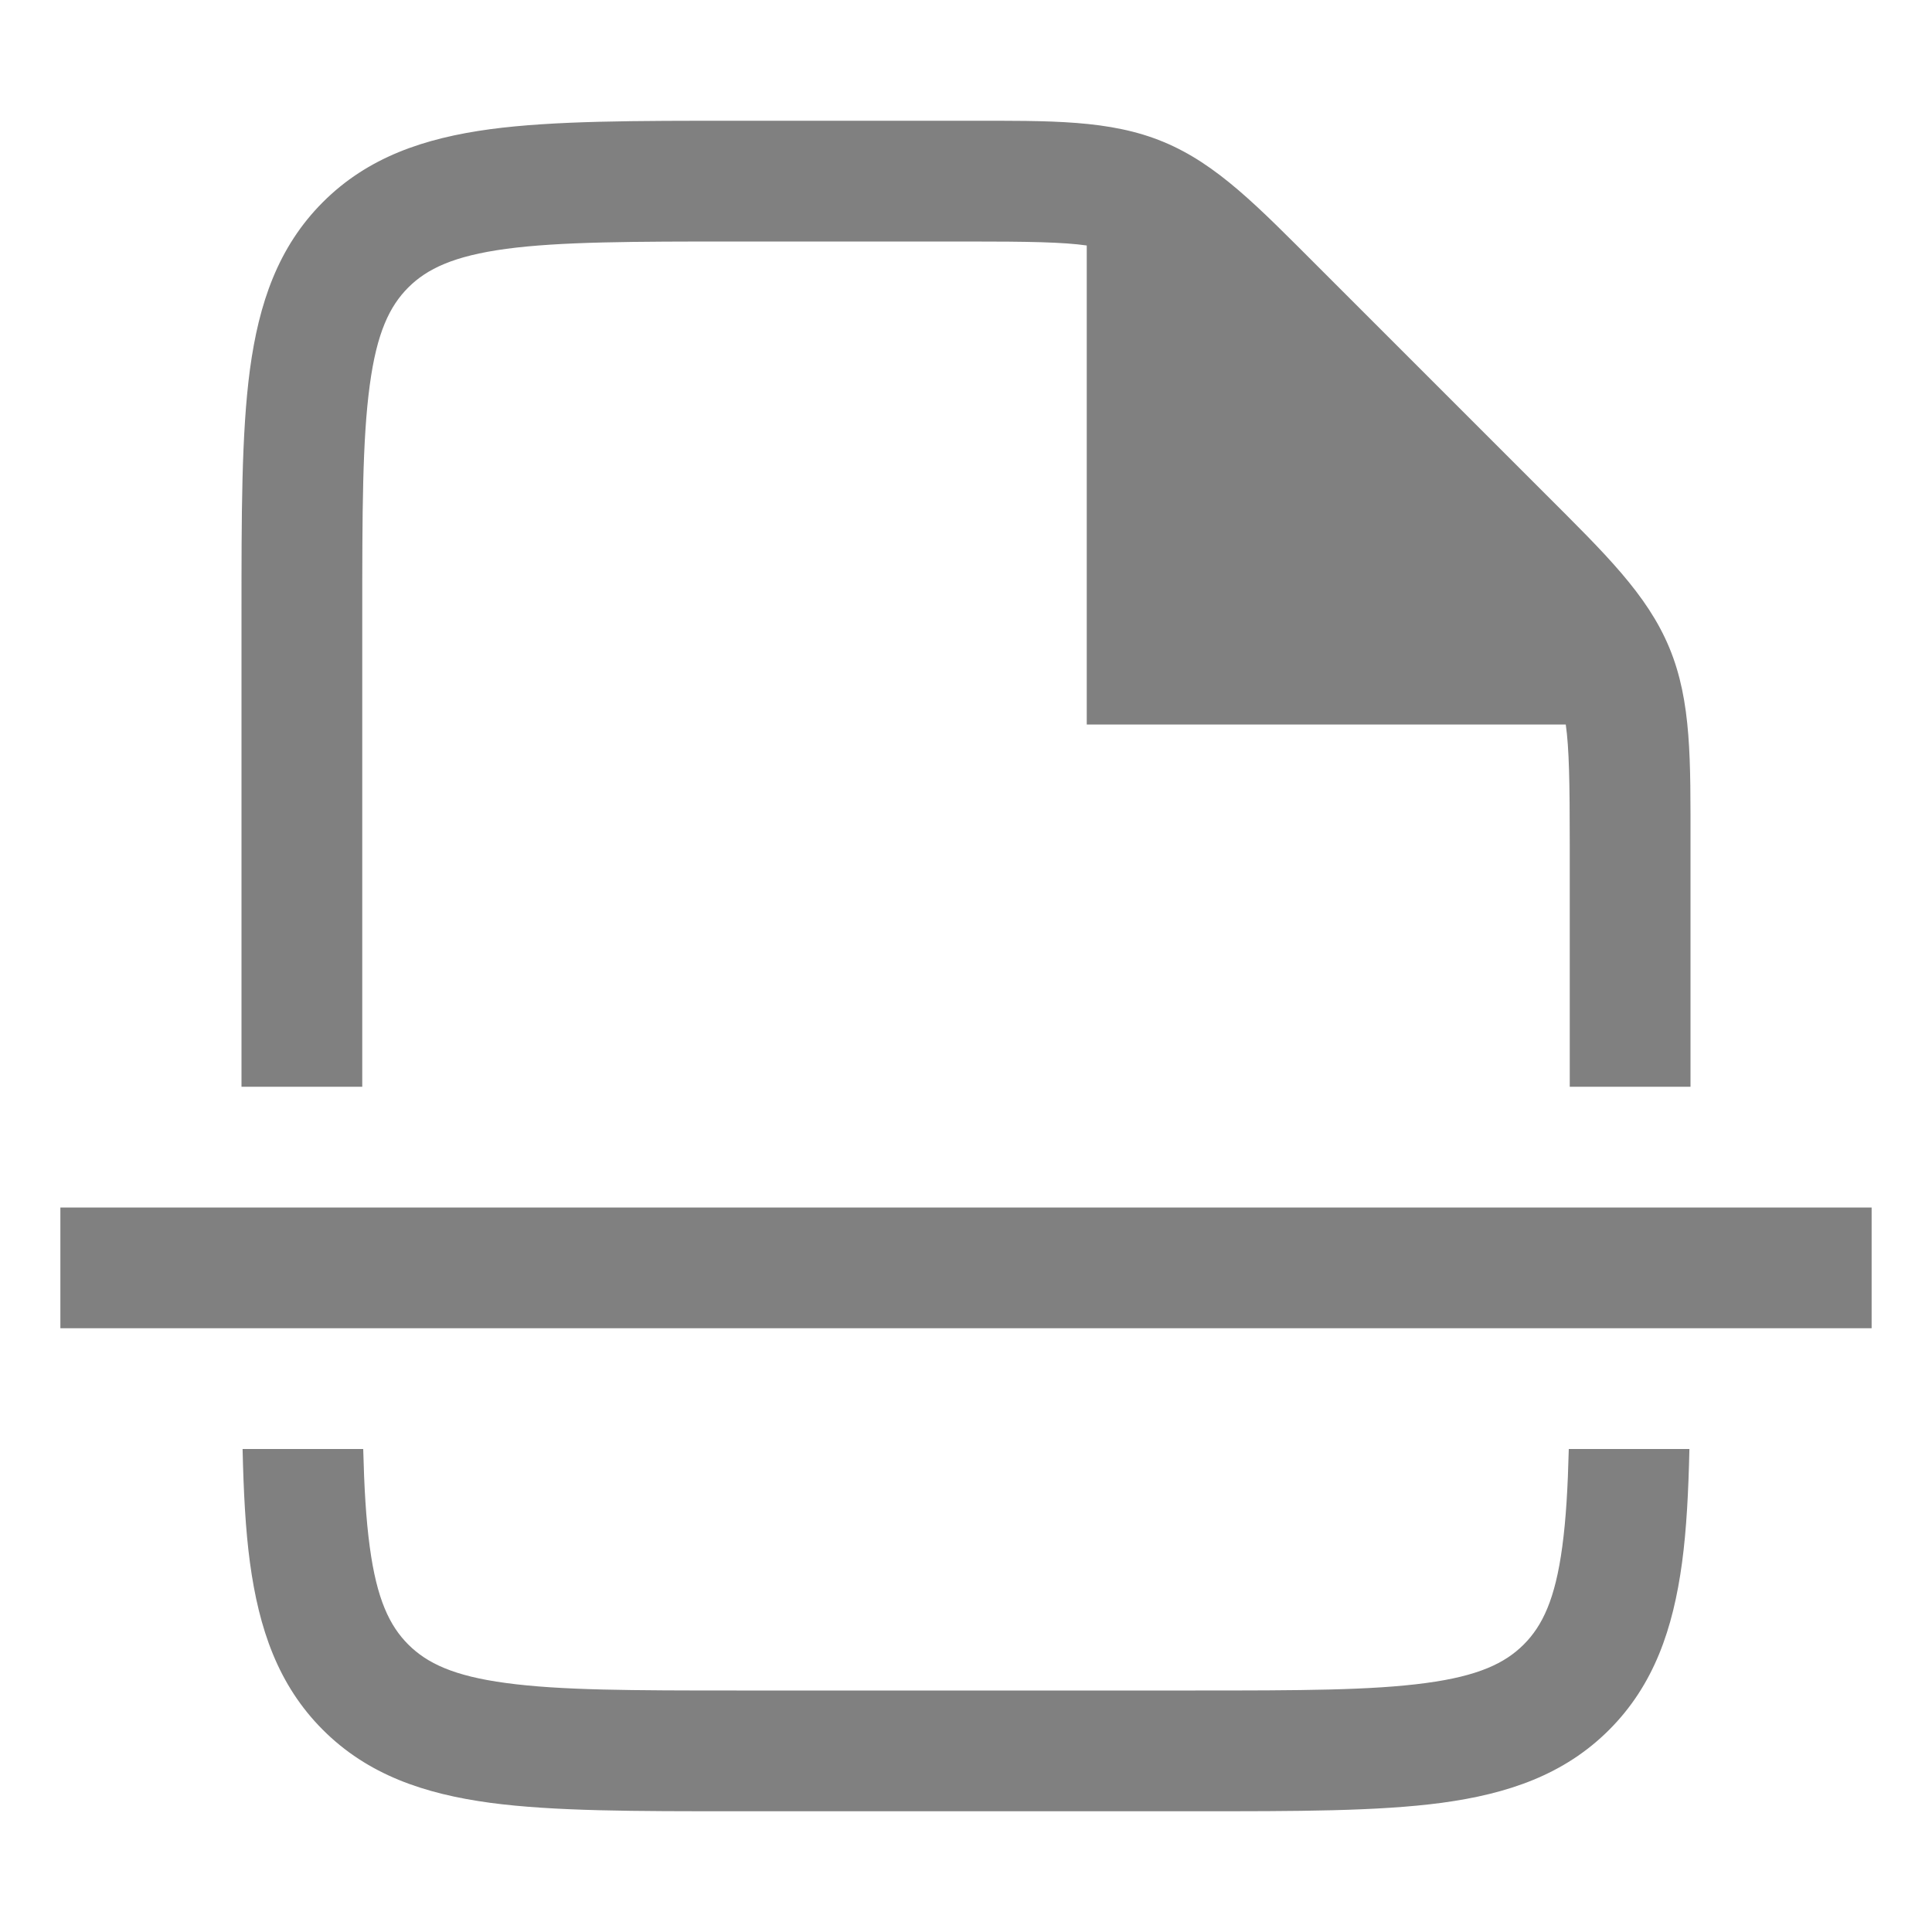 <svg width="16" height="16" viewBox="0 0 16 16" fill="none" xmlns="http://www.w3.org/2000/svg">
<path d="M3.008 12C3.016 12.317 3.031 12.582 3.062 12.809C3.12 13.243 3.226 13.464 3.381 13.619C3.536 13.774 3.757 13.88 4.191 13.938C4.64 13.999 5.237 14 6.1 14H9.9C10.763 14 11.36 13.999 11.809 13.938C12.243 13.88 12.464 13.774 12.619 13.619C12.774 13.464 12.88 13.243 12.938 12.809C12.969 12.582 12.984 12.317 12.992 12H13.991C13.983 12.354 13.967 12.667 13.93 12.941C13.856 13.487 13.698 13.954 13.326 14.326C12.954 14.698 12.487 14.856 11.941 14.93C11.41 15.001 10.734 15 9.9 15H6.1C5.266 15 4.59 15.001 4.059 14.93C3.513 14.856 3.046 14.698 2.674 14.326C2.302 13.954 2.144 13.487 2.07 12.941C2.033 12.667 2.017 12.354 2.009 12H3.008ZM15.5 11H0.5V10H15.5V11ZM8.009 1C8.704 1 9.191 0.991 9.635 1.175C10.079 1.359 10.417 1.71 10.908 2.201L12.799 4.092C13.29 4.583 13.641 4.921 13.825 5.365C14.009 5.809 14 6.296 14 6.991V9H13V6.991C13 6.478 12.995 6.196 12.967 6H9V2.033C8.804 2.005 8.522 2 8.009 2H6.1C5.237 2 4.64 2.001 4.191 2.061C3.757 2.12 3.536 2.226 3.381 2.381C3.226 2.536 3.12 2.757 3.062 3.191C3.001 3.64 3 4.237 3 5.1V9H2V5.1C2 4.266 1.999 3.59 2.07 3.059C2.144 2.513 2.302 2.046 2.674 1.674C3.046 1.302 3.513 1.144 4.059 1.07C4.59 0.999 5.266 1 6.1 1H8.009Z" fill="#808080"/>
</svg>
